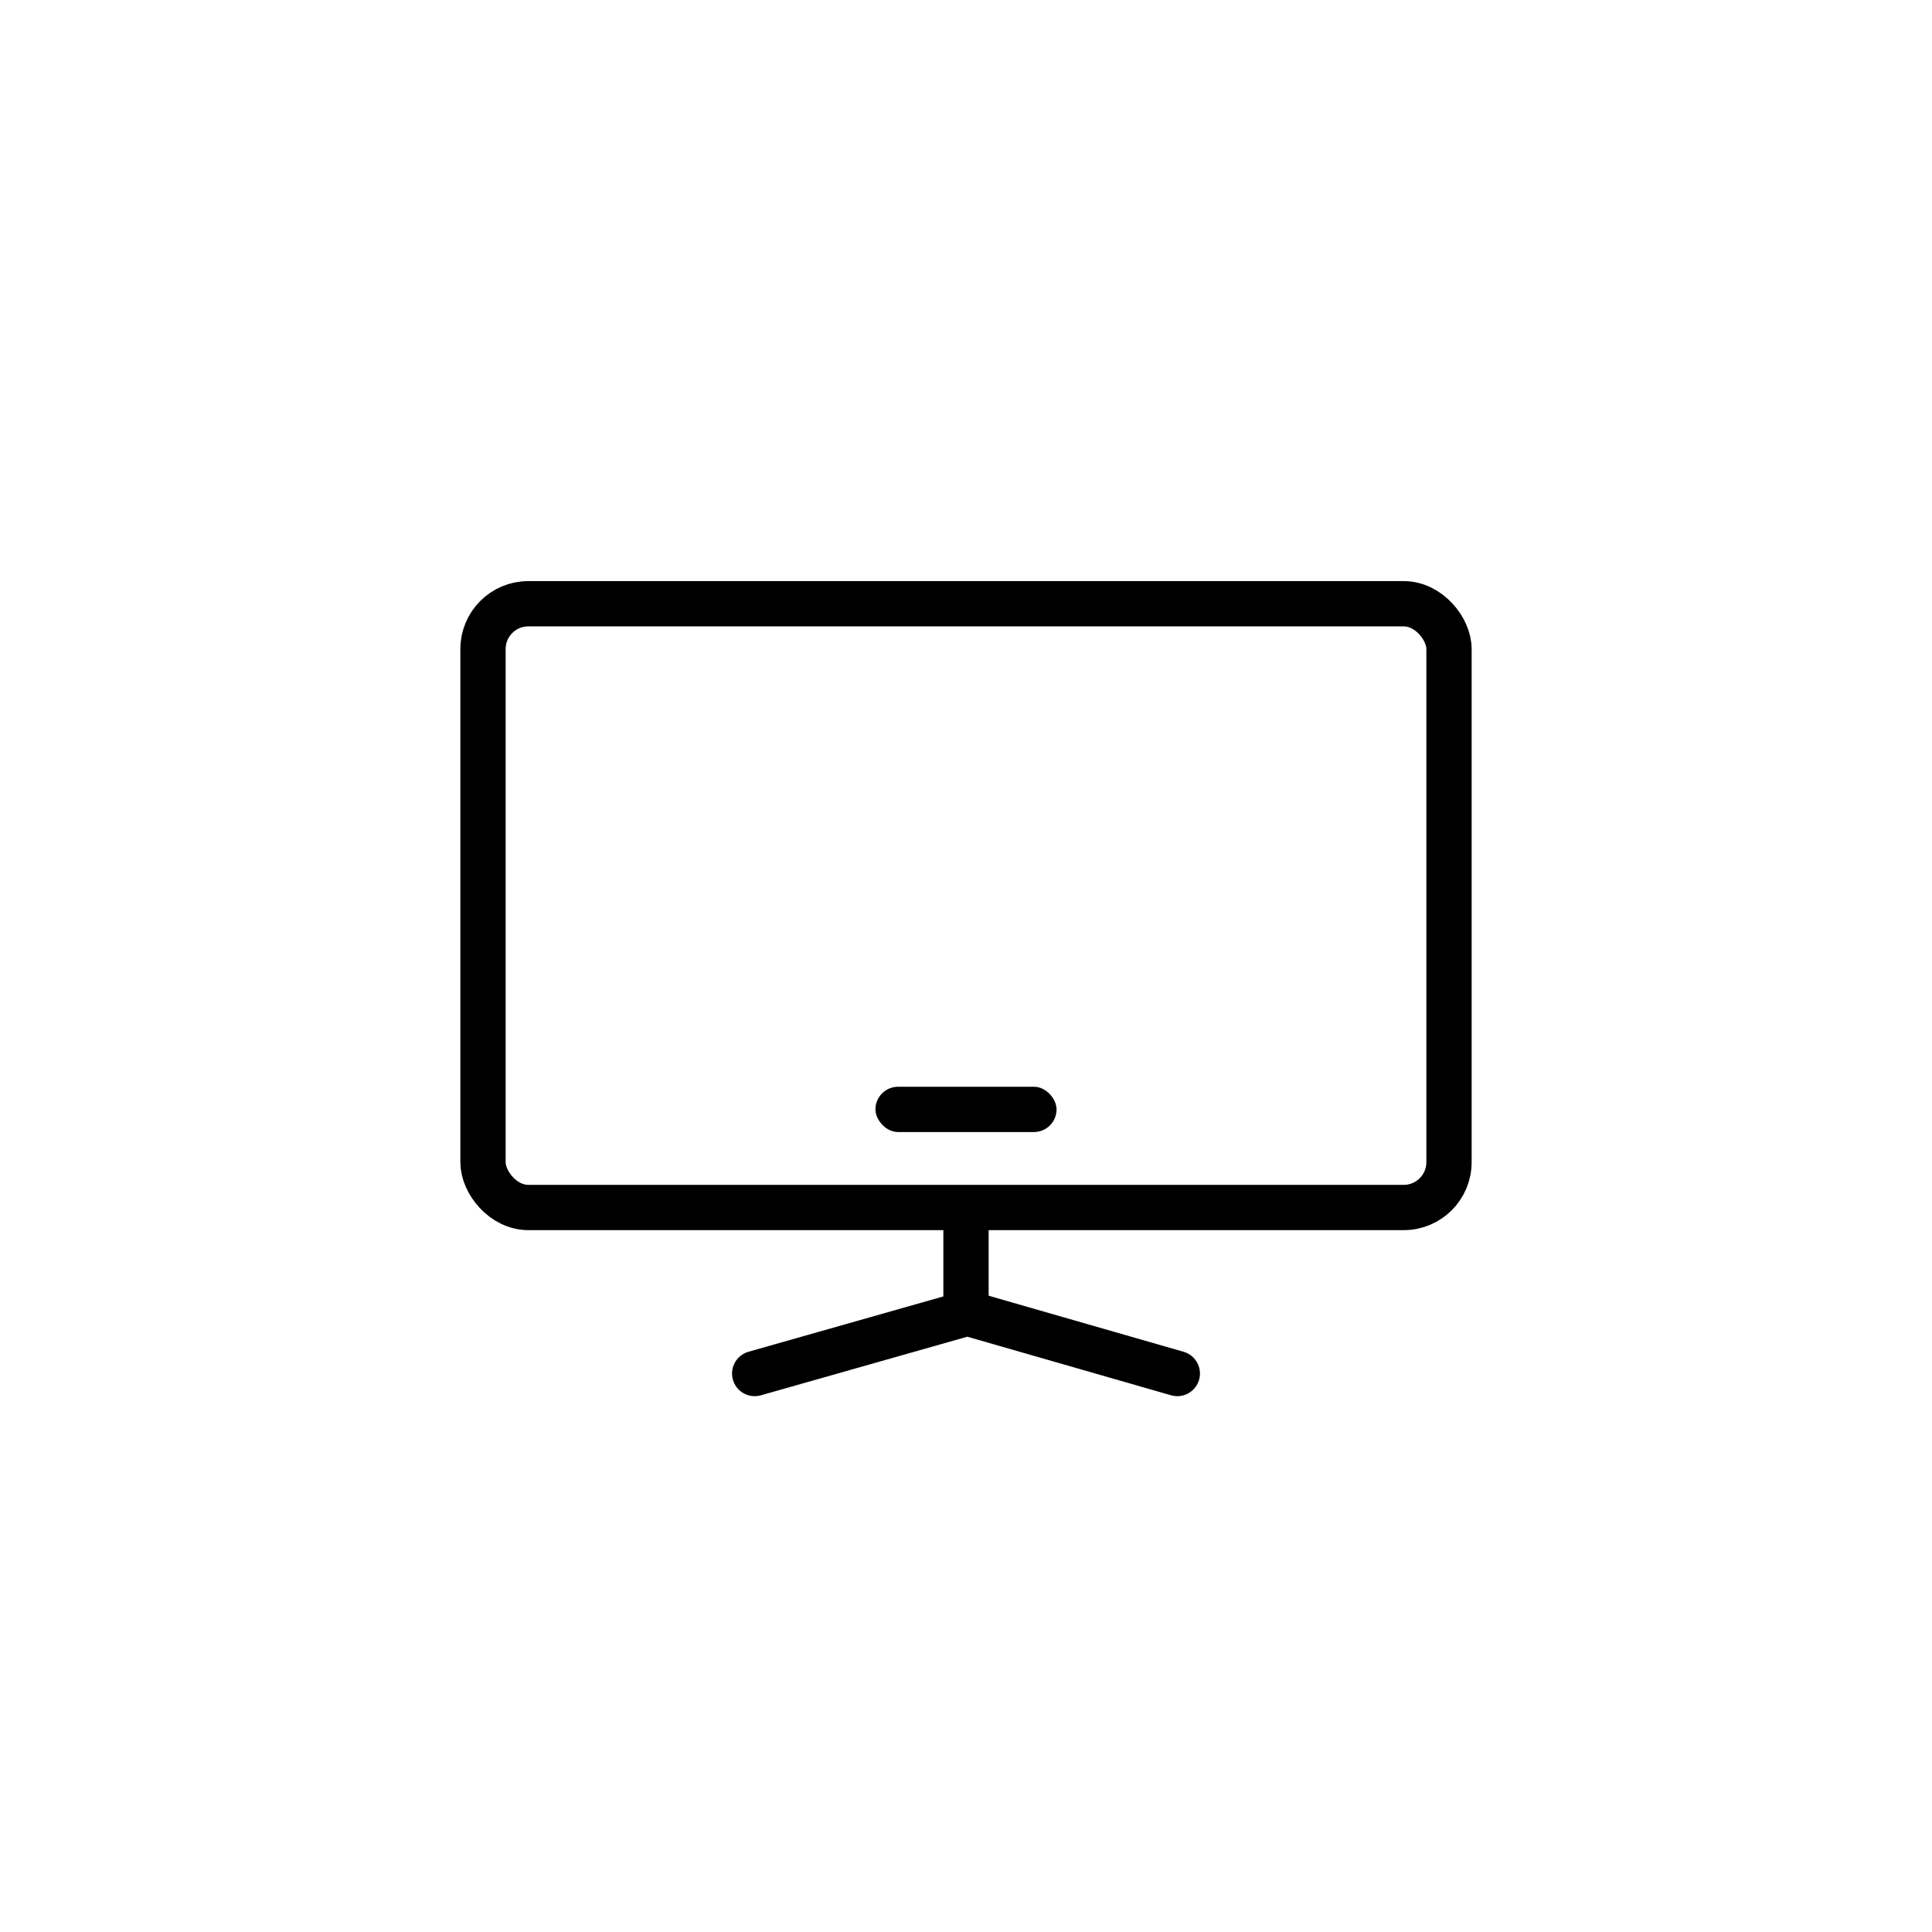 <svg id="_49img_Monitor_80" data-name="49img_Monitor_80" xmlns="http://www.w3.org/2000/svg" width="128" height="128" viewBox="0 0 128 128">
  <rect id="Rectangle" width="128" height="128" fill="none"/>
  <g id="ic" transform="translate(32 40)">
    <g id="Group_3" data-name="Group 3">
      <rect id="Rectangle-2" data-name="Rectangle" width="64" height="40" rx="3" fill="none" stroke="#000" stroke-linecap="round" stroke-linejoin="round" stroke-miterlimit="10" stroke-width="3"/>
      <rect id="Rectangle-3" data-name="Rectangle" width="12" height="3" rx="1.5" transform="translate(26 32)"/>
      <path id="Stroke_3" data-name="Stroke 3" d="M0,4,14.088,0,28,4" transform="translate(18 47)" fill="none" stroke="#000" stroke-linecap="round" stroke-linejoin="round" stroke-miterlimit="10" stroke-width="3"/>
      <path id="Line" d="M1,0V6" transform="translate(31 40.56)" fill="none" stroke="#000" stroke-linecap="round" stroke-linejoin="round" stroke-miterlimit="10" stroke-width="3"/>
    </g>
  </g>
</svg>
